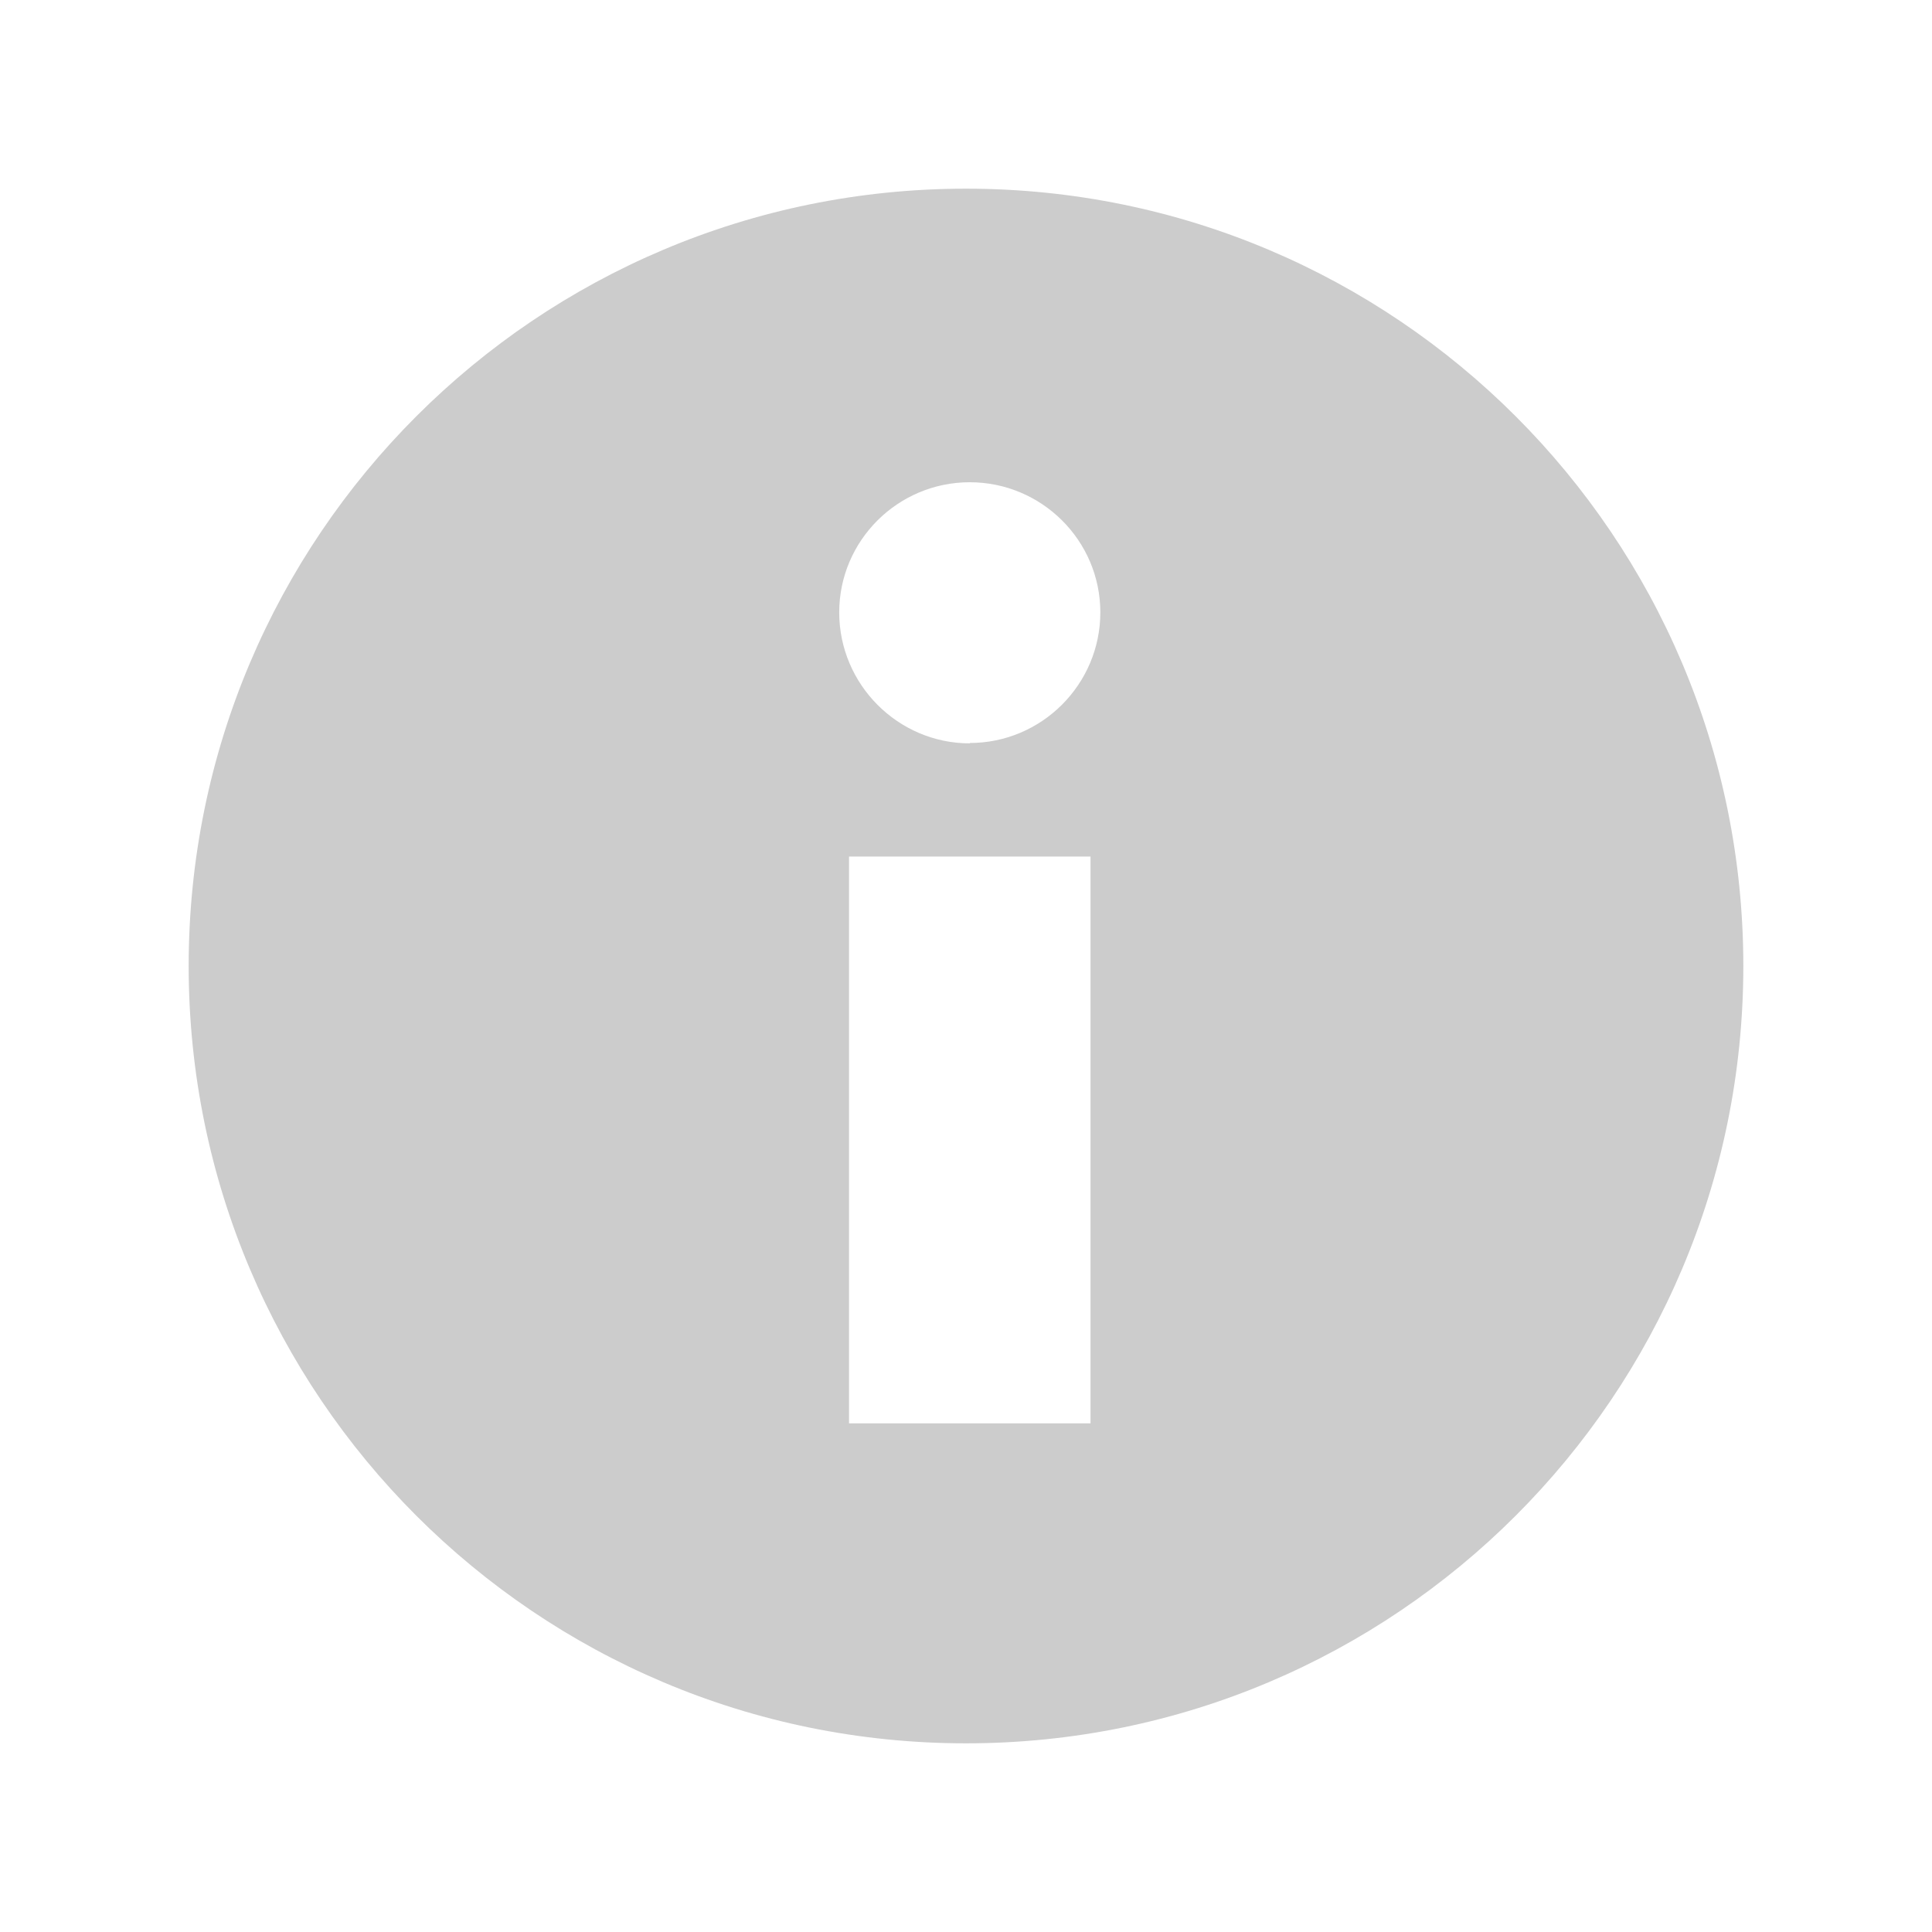 <svg xmlns="http://www.w3.org/2000/svg" width="512" height="512" viewBox="0 0 512 512"><path d="M256 50C142.2 50 50 142.2 50 256s92.2 206 206 206 206-92.2 206-206S369.8 50 256 50zm33 327.2h-64V227h64V377zM257 197c-19 0-34.6-15.6-34.6-34.7 0-19 15.5-34.5 34.6-34.5 19 0 34.6 15.4 34.6 34.5 0 19-15.5 34.6-34.6 34.6z" fill="rgba(0, 0, 0, 0.2)"/></svg>